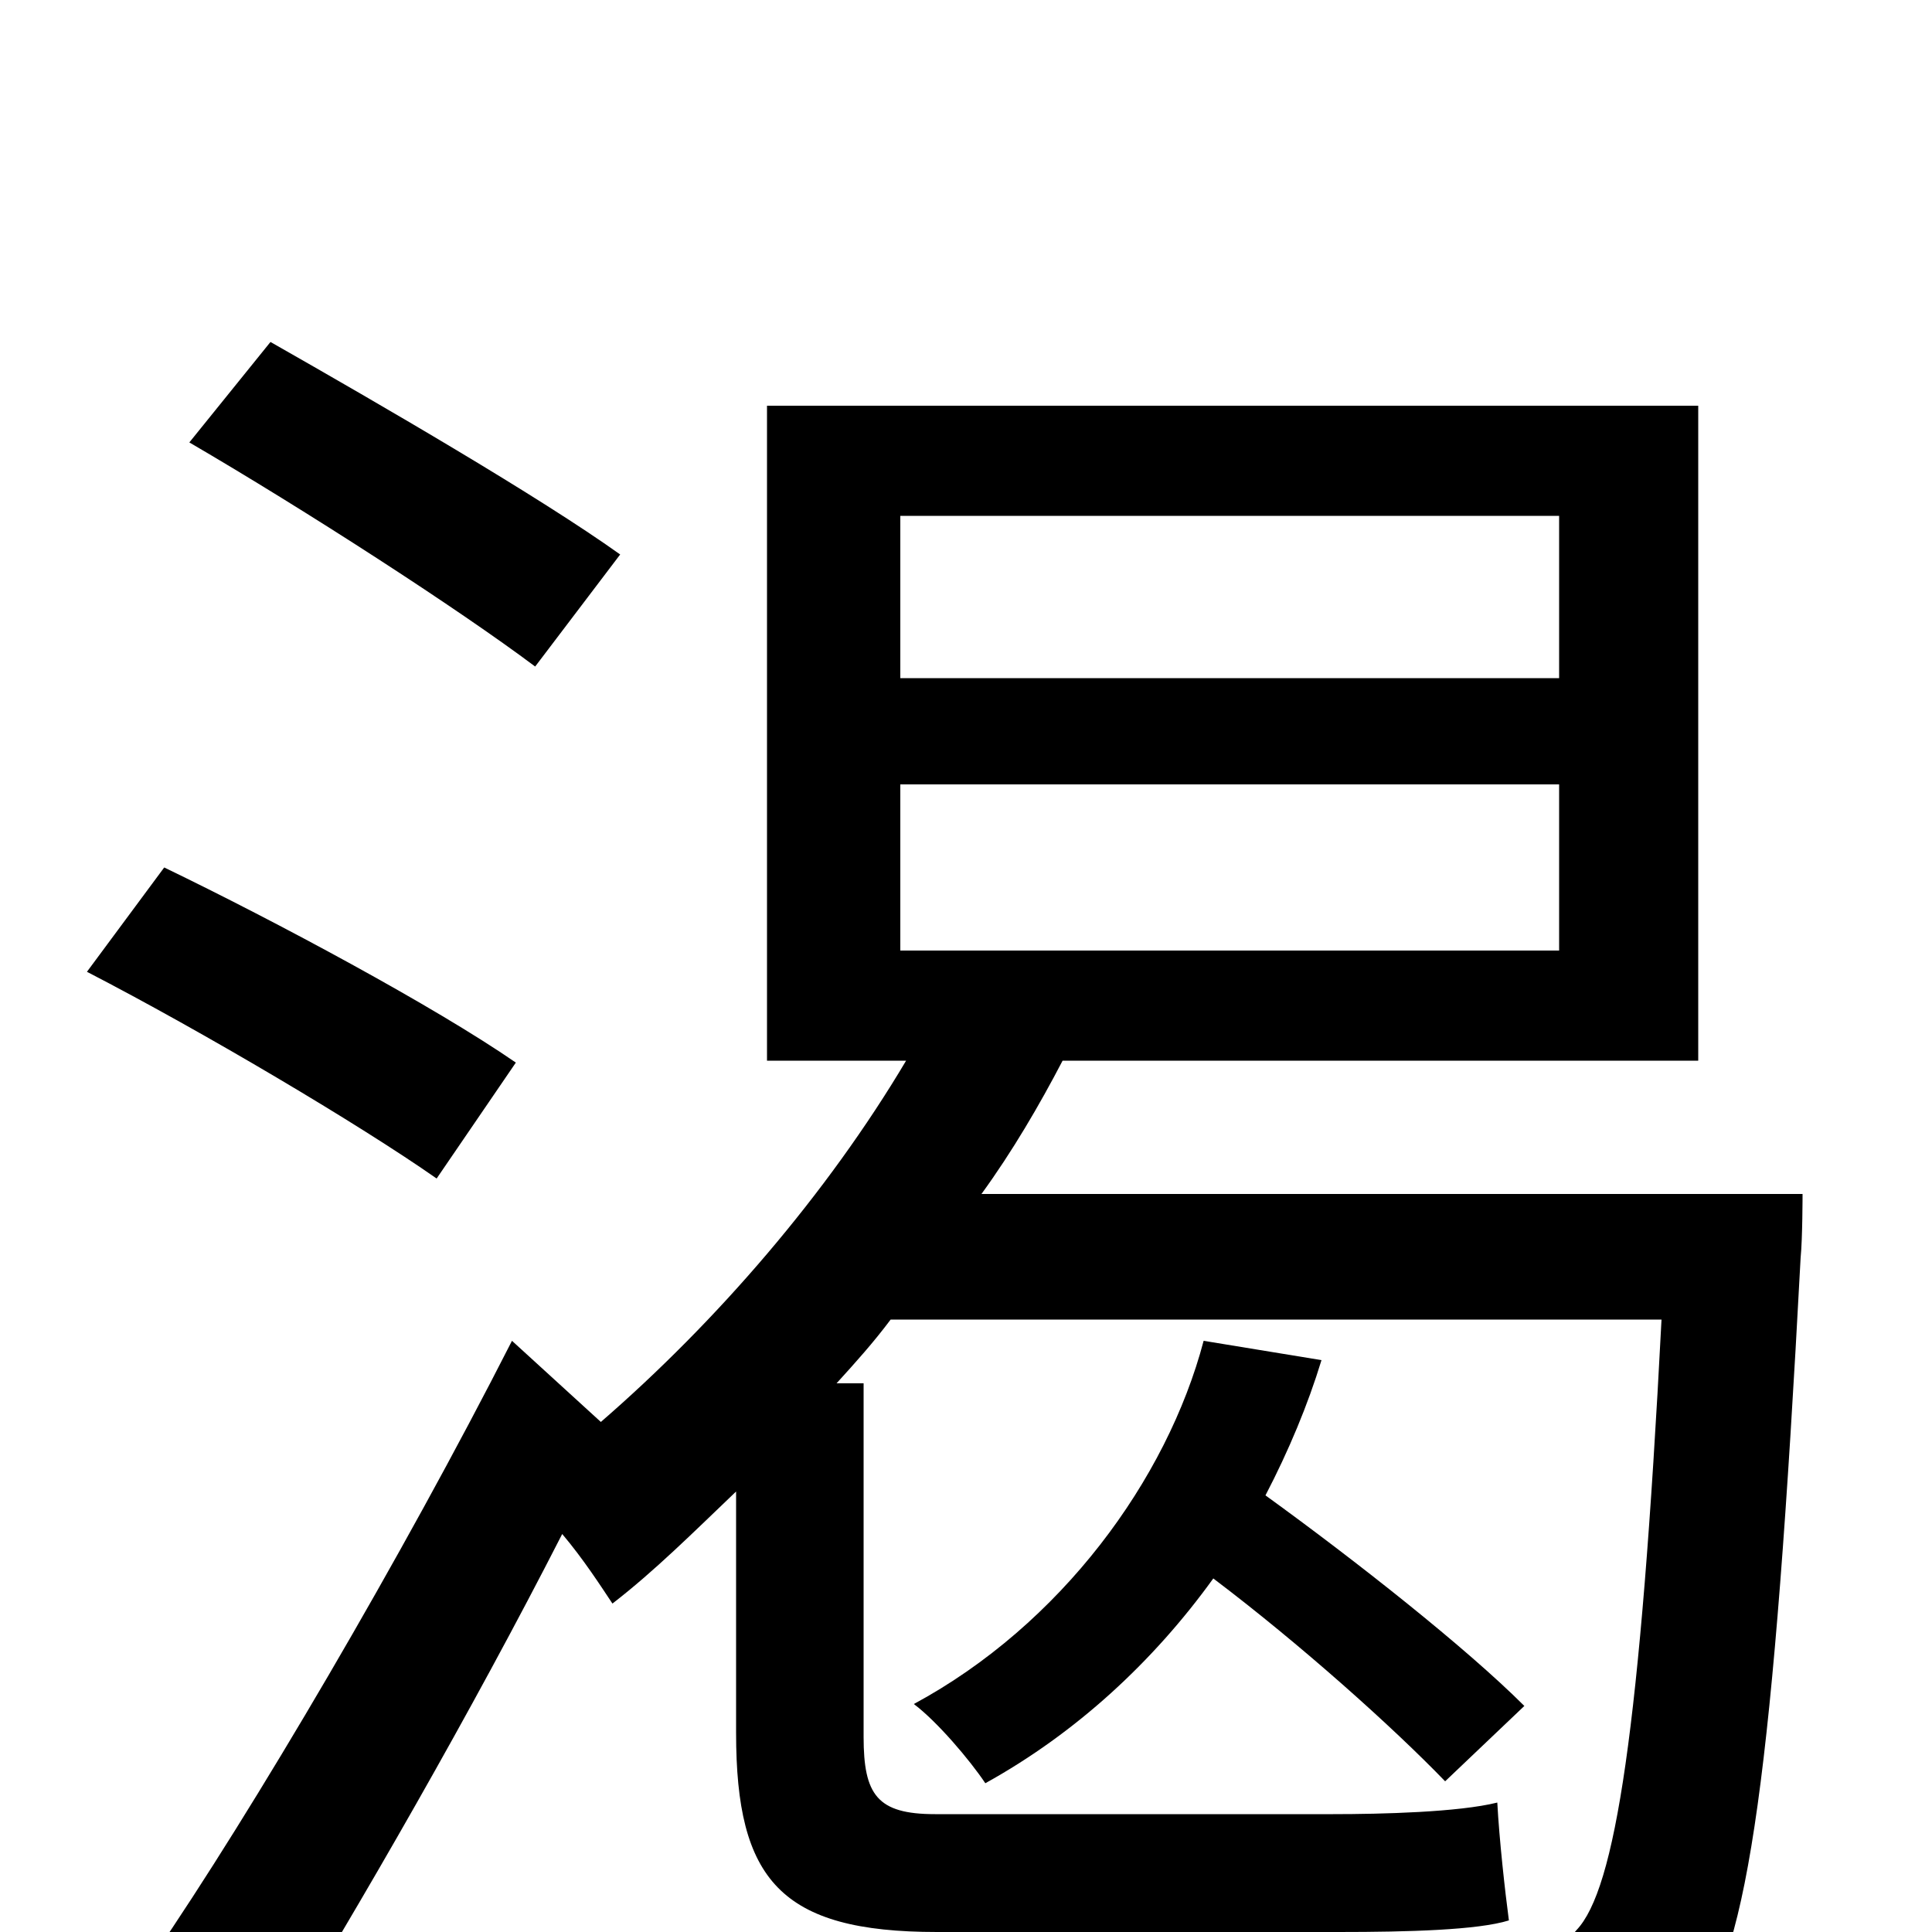 <svg xmlns="http://www.w3.org/2000/svg" viewBox="0 -1000 1000 1000">
	<path fill="#000000" d="M321 -713C279 -743 198 -790 140 -823L98 -771C158 -736 237 -685 277 -655ZM267 -450C225 -479 143 -523 85 -551L45 -497C105 -466 186 -418 226 -390ZM466 -594H807V-508H466ZM466 -733H807V-649H466ZM508 -382C524 -404 538 -428 550 -451H879V-790H397V-451H469C428 -382 371 -316 311 -264L265 -306C208 -194 131 -63 79 13L139 63C187 -15 244 -114 291 -206C302 -193 311 -179 317 -170C339 -187 359 -207 381 -228V-103C381 -27 404 0 485 0H693C729 0 765 -1 781 -6C779 -21 776 -48 775 -67C755 -62 715 -61 690 -61H484C454 -61 447 -71 447 -101V-284H433C443 -295 452 -305 461 -317H860C849 -104 836 -22 816 -1C808 9 798 11 783 11C765 11 722 10 676 6C687 25 693 53 695 74C742 76 788 77 814 75C841 72 859 65 877 44C905 11 918 -85 932 -349C933 -359 933 -382 933 -382ZM623 -306C604 -234 549 -159 473 -118C485 -109 502 -89 510 -77C557 -103 597 -140 628 -183C673 -149 721 -106 748 -78L789 -117C759 -147 702 -192 655 -226C667 -249 677 -273 684 -296Z"/>
</svg>